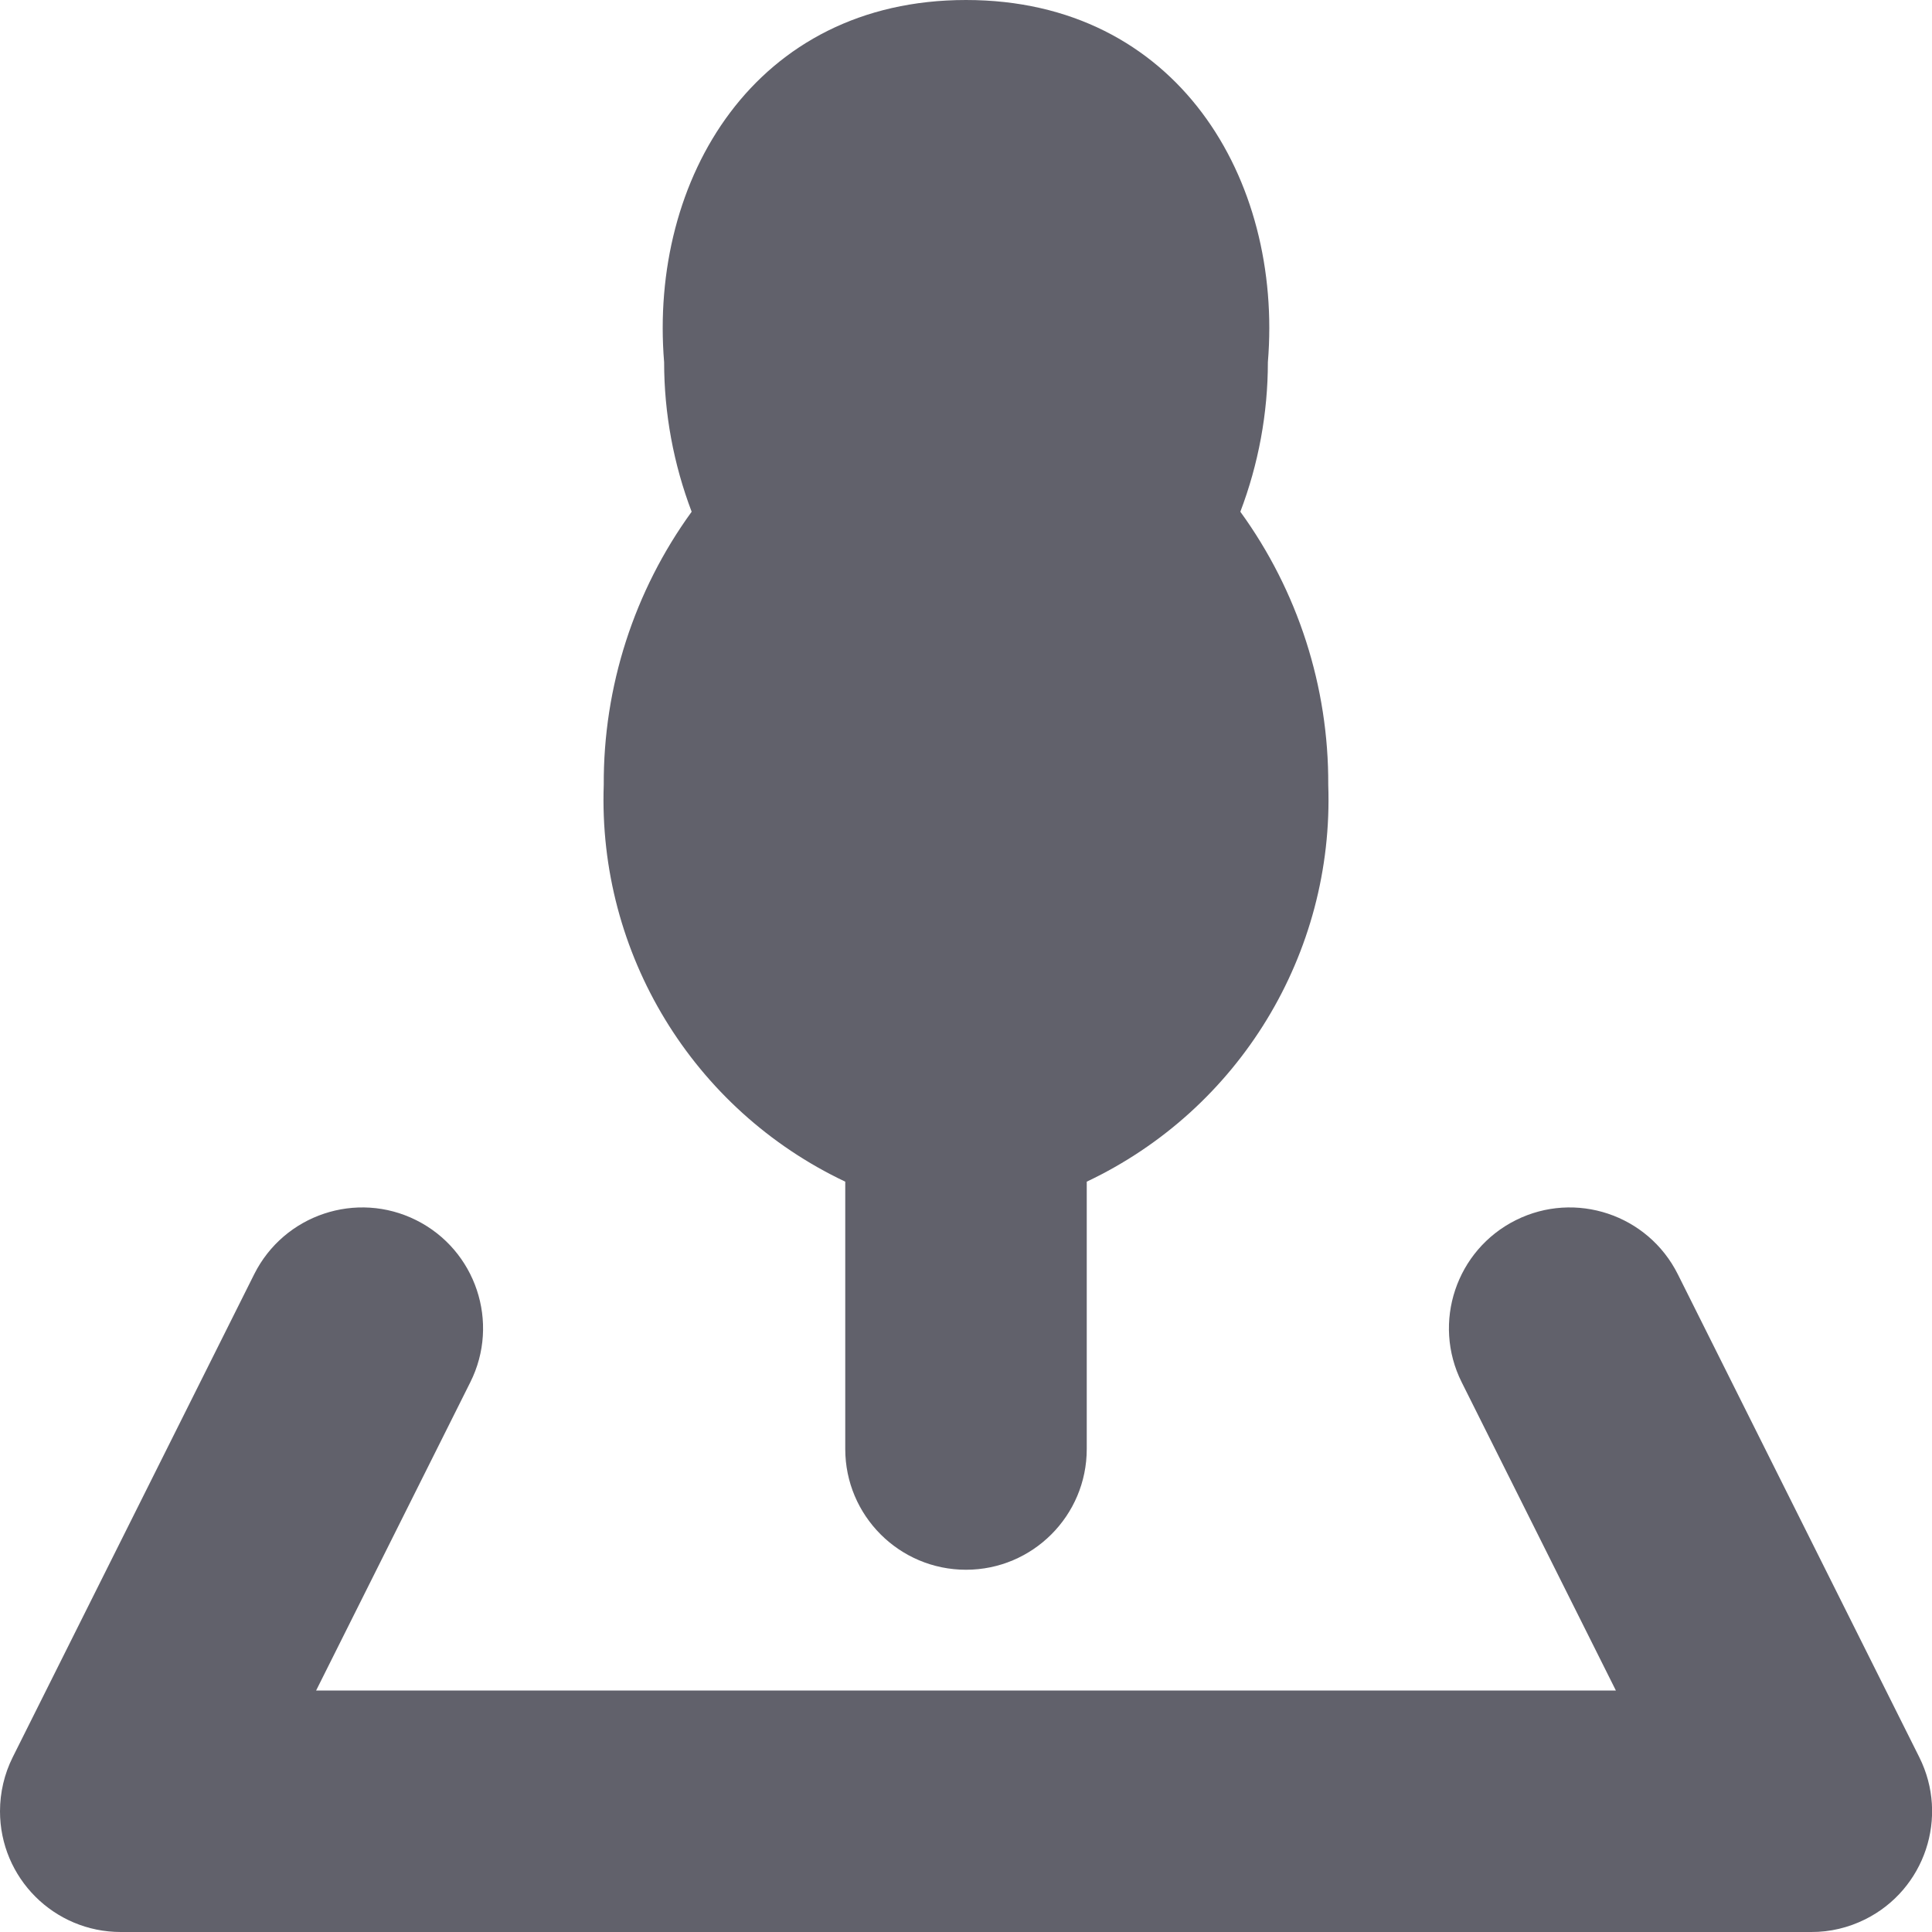 <svg xmlns="http://www.w3.org/2000/svg" height="16" width="16" viewBox="0 0 16 16">
    <path d="M15,16H1C.448,16,0,15.553,0,15c0-.155,.036-.309,.105-.447l2-4c.247-.494,.848-.695,1.342-.448s.695,.848,.448,1.342h0l-1.277,2.553H13.382l-1.277-2.553c-.247-.494-.046-1.095,.448-1.342s1.095-.046,1.342,.448l2,4c.247,.494,.047,1.095-.448,1.342-.139,.069-.292,.106-.447,.105Z" fill="#61616b"></path>
    <path d="M11,6.5c.004-.812-.251-1.605-.728-2.262,.15-.395,.228-.815,.228-1.238,.125-1.515-.75-3-2.5-3s-2.625,1.485-2.5,3c0,.423,.078,.843,.228,1.238-.477,.657-.732,1.45-.728,2.262-.049,1.396,.737,2.688,2,3.286v2.214c0,.552,.448,1,1,1h0c.552,0,1-.448,1-1v-2.214c1.263-.598,2.049-1.89,2-3.286Z" fill="#61616b" data-color="color-2"></path>
</svg>